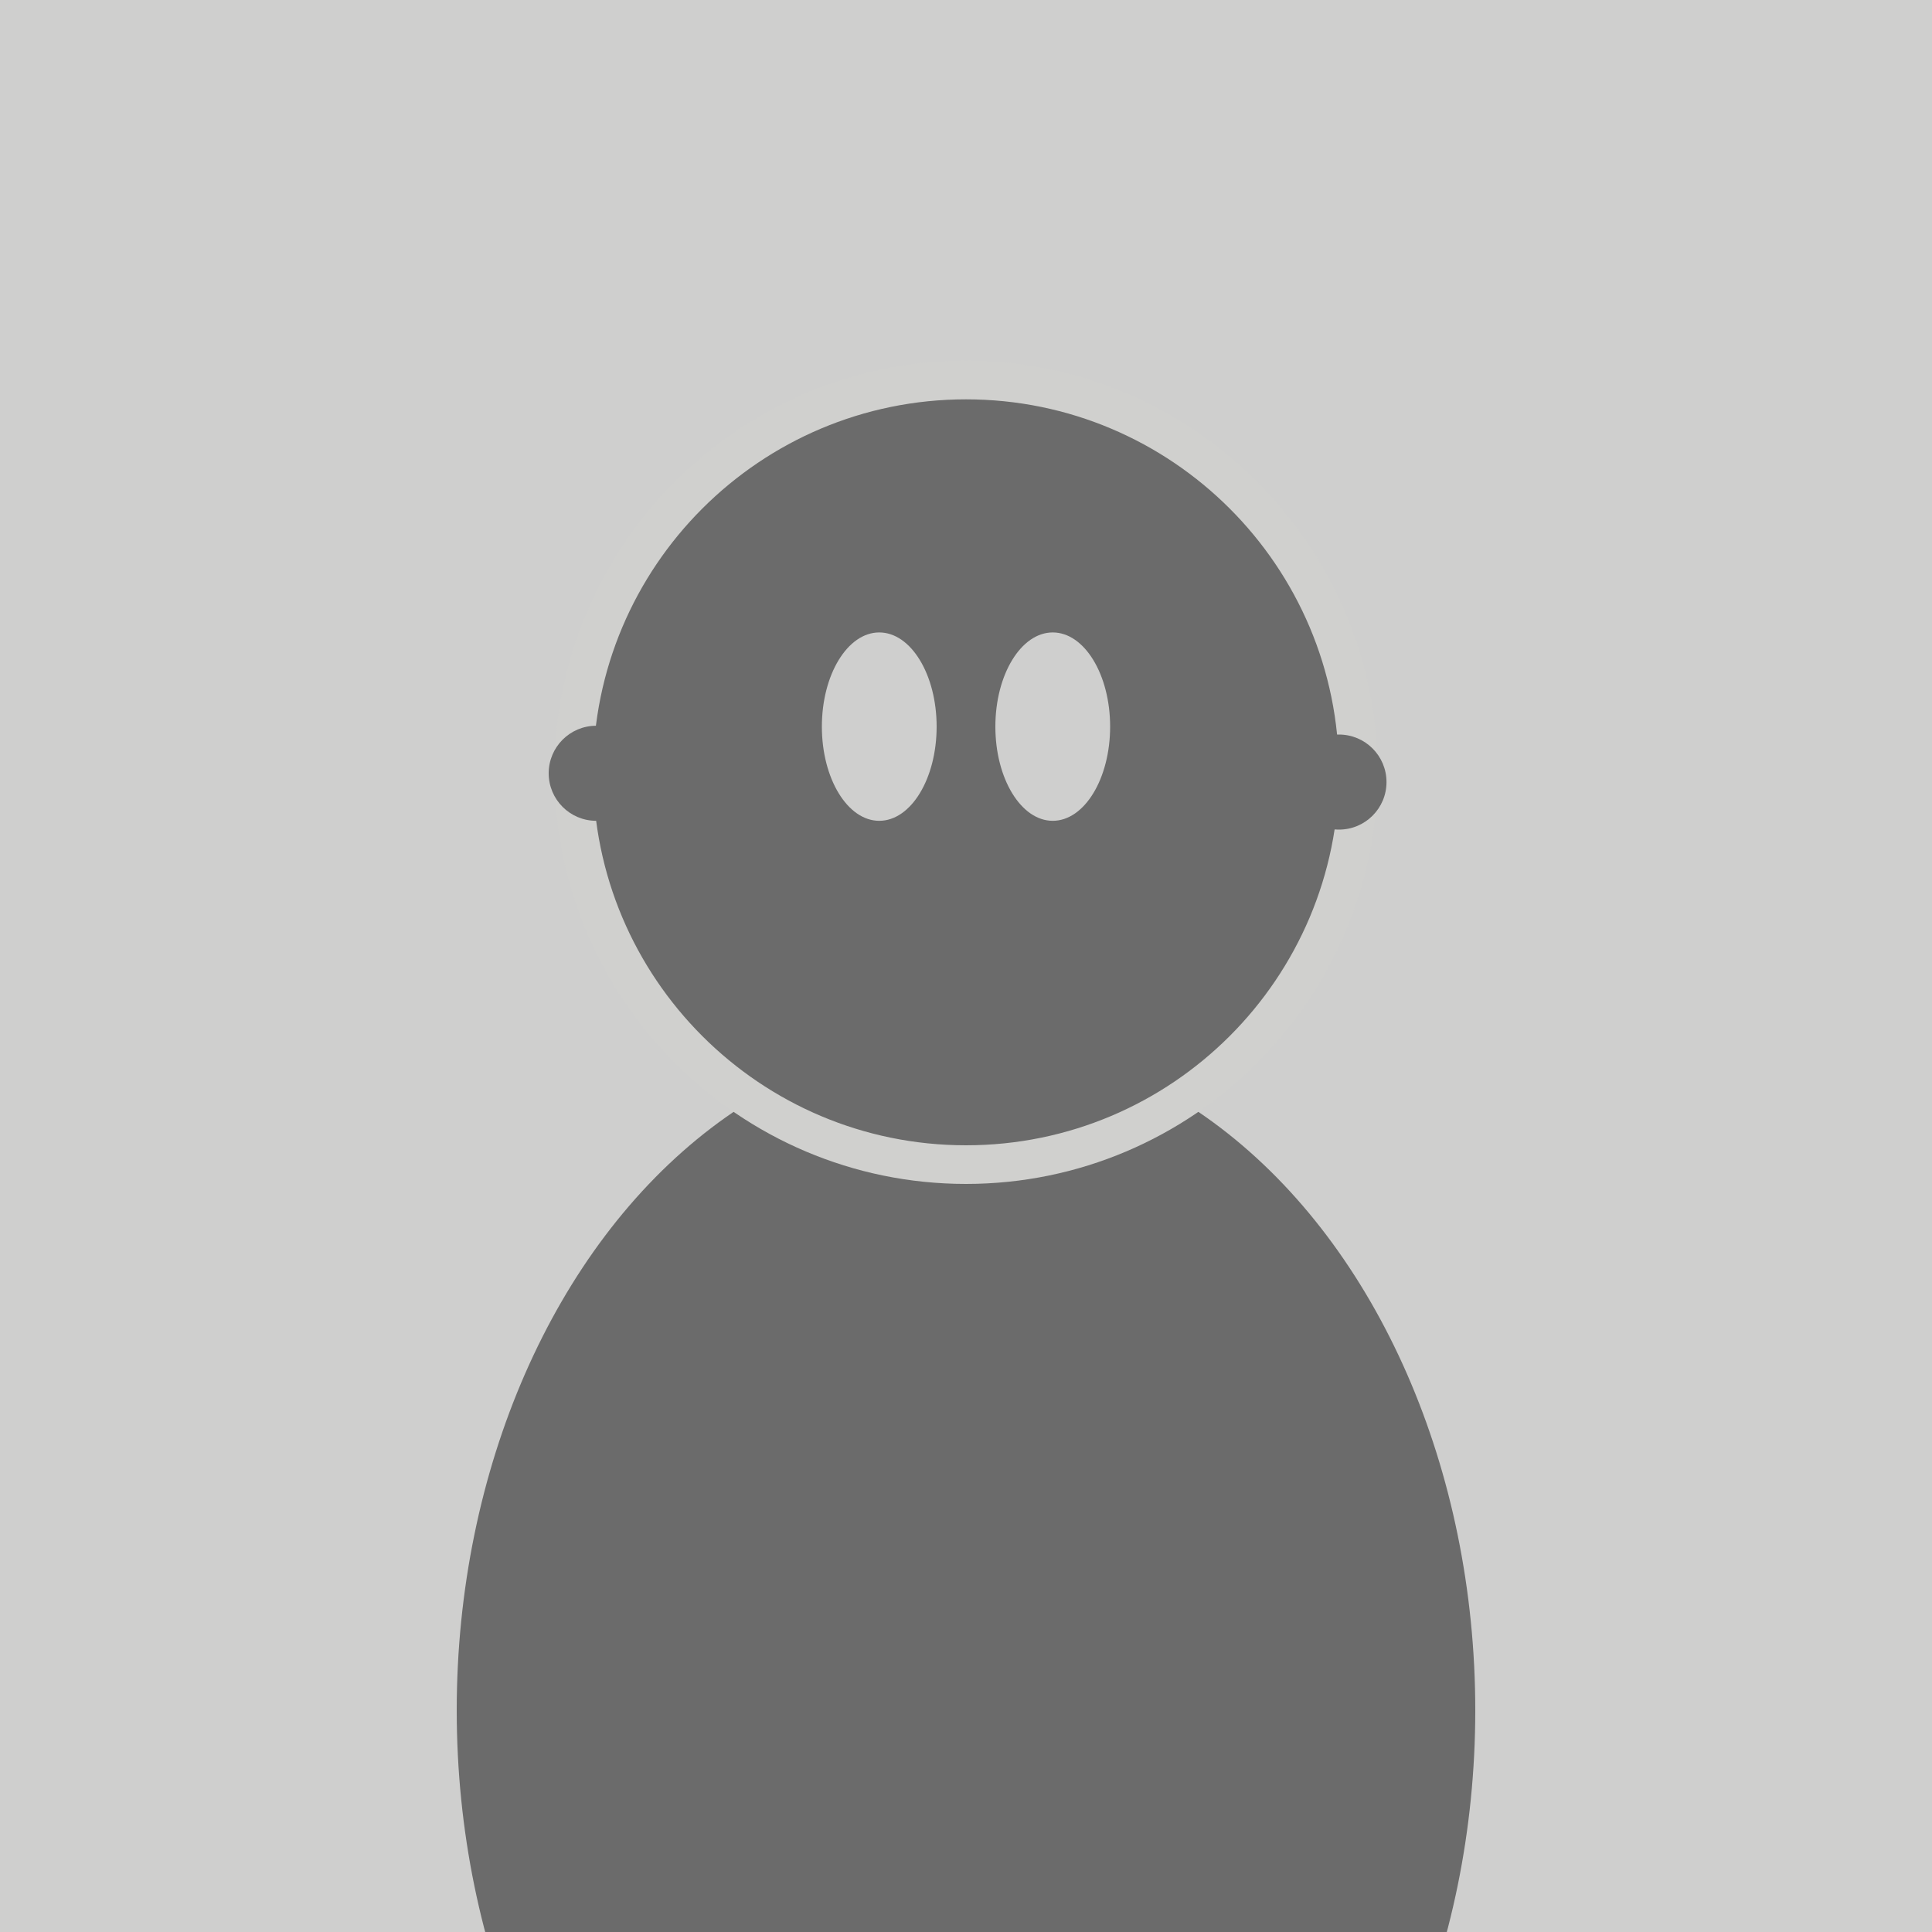 <?xml version="1.0" encoding="UTF-8"?><svg id="Layer_1" xmlns="http://www.w3.org/2000/svg" viewBox="0 0 200 200"><defs><style>.cls-1{fill:#6b6b6b;}.cls-2{fill:#d0d0ce;}.cls-3{fill:#cfcfce;}</style></defs><rect class="cls-3" width="200" height="200"/><ellipse class="cls-1" cx="100" cy="177.05" rx="52.72" ry="69.62"/><g><circle class="cls-1" cx="100" cy="79.96" r="40.61" transform="translate(-22.99 44.35) rotate(-22.5)"/><path class="cls-2" d="M100,41.34c21.33,0,38.61,17.29,38.61,38.61s-17.29,38.61-38.61,38.61-38.61-17.29-38.61-38.61,17.29-38.61,38.61-38.61m0-4c-23.5,0-42.61,19.12-42.61,42.61s19.12,42.61,42.61,42.61,42.61-19.12,42.61-42.61-19.12-42.61-42.61-42.61h0Z"/></g><circle class="cls-1" cx="61.72" cy="80.05" r="4.92"/><circle class="cls-1" cx="138.61" cy="80.96" r="4.92"/><ellipse class="cls-3" cx="91.02" cy="75.22" rx="5.94" ry="9.75"/><ellipse class="cls-3" cx="108.98" cy="75.22" rx="5.94" ry="9.75"/></svg>